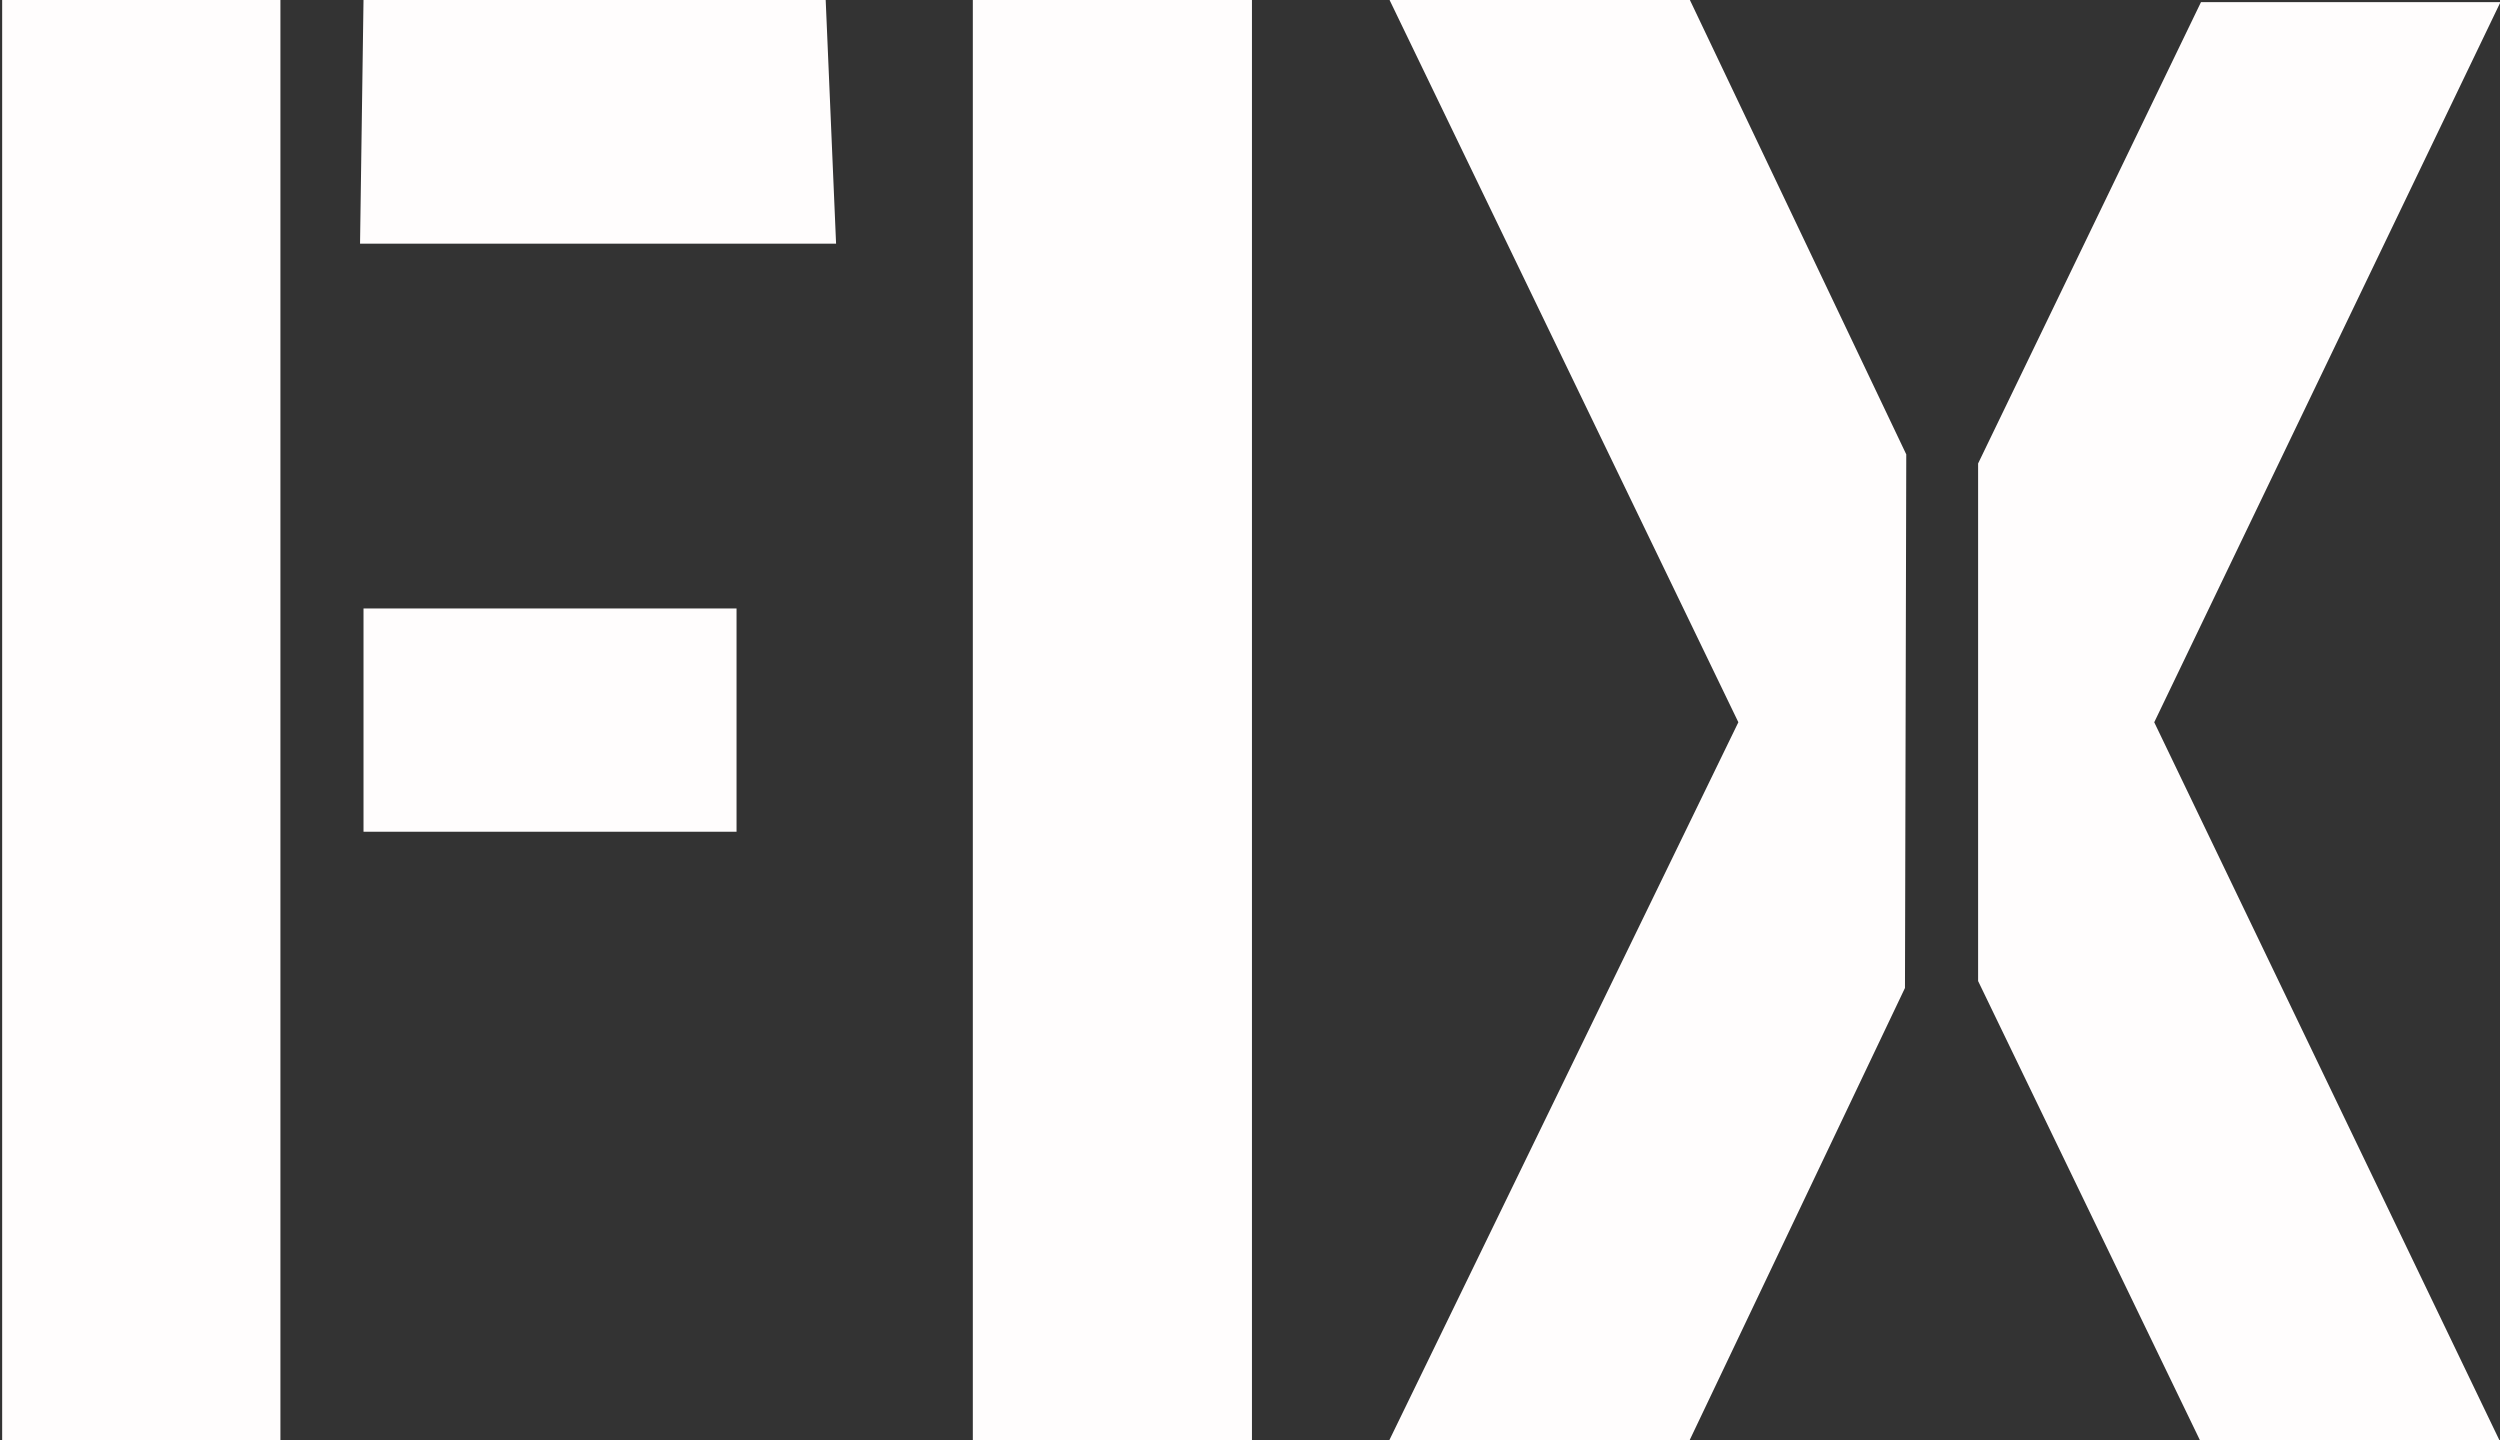 <svg id="Layer_1" data-name="Layer 1" xmlns="http://www.w3.org/2000/svg" viewBox="0 0 57.77 33.28"><rect x="0" y="0" width="57.77" height="33.28" fill="#333333" stroke="none"/><defs><style>.cls-1{fill:#fffdfd;}</style></defs><title>Untitled-3</title><path class="cls-1" d="M220,7.17V40.45h-6.43V7.17Zm1.92,0H232.6l.24,5.63h-11Zm0,14.06h8.62v5.16h-8.62Z" transform="translate(-213.52 -7.17)"/><path class="cls-1" d="M242.45,7.17V40.45H236V7.17Z" transform="translate(-213.52 -7.17)"/><path class="cls-1" d="M257.54,30l-5,10.5h-6.94l8.09-16.64L245.63,7.17h6.94l5,10.5Zm1.69-12.12,5.15-10.66h6.92l-8,16.64,8,16.64h-6.92l-5.15-10.66Z" transform="translate(-213.52 -7.17)"/></svg>
